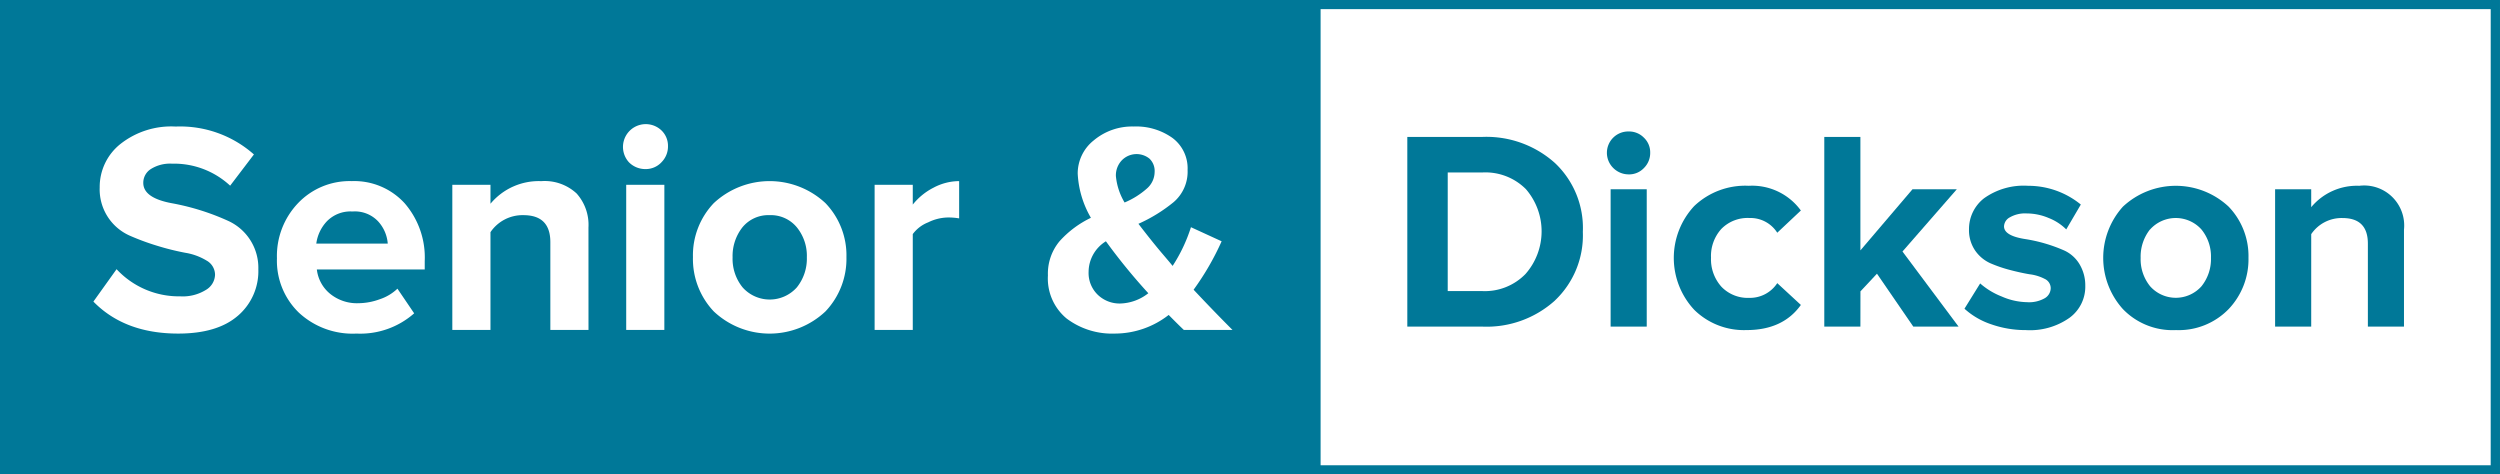 <svg id="Group_132" data-name="Group 132" xmlns="http://www.w3.org/2000/svg" xmlns:xlink="http://www.w3.org/1999/xlink" width="316.401" height="60" viewBox="0 0 316.401 60" fill="#007898">
  <defs>
    <clipPath id="clip-path">
      <rect id="Rectangle_312" data-name="Rectangle 312" width="316.401" height="60" fill="#007898"/>
    </clipPath>
  </defs>
  <g id="Group_131" data-name="Group 131" clip-path="url(#clip-path)">
    <path id="Path_161" data-name="Path 161" d="M341.363,50.947a2.811,2.811,0,0,0,.966-2.061,2.161,2.161,0,0,0-.65-1.709,2.6,2.6,0,0,0-3.491.2,2.753,2.753,0,0,0-.761,2.006,7.977,7.977,0,0,0,1.1,3.343,10.228,10.228,0,0,0,2.841-1.783" transform="translate(-196.199 -27.097)" fill="#007898"/>
    <path id="Path_162" data-name="Path 162" d="M100.228,63.951a4.172,4.172,0,0,0-3.25,1.244,5.082,5.082,0,0,0-1.337,2.823h9.044a4.688,4.688,0,0,0-1.225-2.823,4.03,4.03,0,0,0-3.232-1.244" transform="translate(-55.611 -37.184)" fill="#007898"/>
    <path id="Path_163" data-name="Path 163" d="M226.205,65.06a4.239,4.239,0,0,0-3.436,1.541,5.866,5.866,0,0,0-1.244,3.807,5.737,5.737,0,0,0,1.263,3.789,4.6,4.6,0,0,0,6.872,0,5.809,5.809,0,0,0,1.263-3.807,5.709,5.709,0,0,0-1.282-3.807,4.261,4.261,0,0,0-3.436-1.523" transform="translate(-128.808 -37.83)" fill="#007898"/>
    <path id="Path_164" data-name="Path 164" d="M0,60H316.4V0H0ZM30.094,39.971q-2.6,2.247-7.54,2.247-6.778,0-10.734-4.049l2.934-4.1a10.774,10.774,0,0,0,8.06,3.436,5.556,5.556,0,0,0,3.25-.817,2.3,2.3,0,0,0,1.151-1.913,2.066,2.066,0,0,0-1.077-1.8,7.507,7.507,0,0,0-2.693-.984,32.139,32.139,0,0,1-3.51-.873,30.815,30.815,0,0,1-3.528-1.3,6.4,6.4,0,0,1-3.789-6.091,6.944,6.944,0,0,1,2.618-5.5,10.373,10.373,0,0,1,7-2.21,14.065,14.065,0,0,1,9.9,3.529L29.128,23.5a10.451,10.451,0,0,0-7.373-2.786,4.548,4.548,0,0,0-2.674.687,2.051,2.051,0,0,0-.947,1.746q0,1.913,3.659,2.582a30.39,30.39,0,0,1,7.132,2.247,6.525,6.525,0,0,1,3.77,6.091,7.427,7.427,0,0,1-2.6,5.906M53.754,34.1H40.1a4.661,4.661,0,0,0,1.634,3.046A5.38,5.38,0,0,0,45.4,38.374a7.956,7.956,0,0,0,2.656-.5A5.928,5.928,0,0,0,50.3,36.535l2.117,3.12a10.313,10.313,0,0,1-7.3,2.563,10,10,0,0,1-7.3-2.656,9.135,9.135,0,0,1-2.767-6.871,9.681,9.681,0,0,1,2.674-6.983,9.016,9.016,0,0,1,6.8-2.786,8.635,8.635,0,0,1,6.686,2.8,10.471,10.471,0,0,1,2.544,7.317ZM74.48,41.753H69.652V30.648q0-3.417-3.4-3.417a4.9,4.9,0,0,0-4.178,2.154V41.753H57.246V23.386h4.829v2.4a7.952,7.952,0,0,1,6.426-2.86,5.942,5.942,0,0,1,4.475,1.56,5.949,5.949,0,0,1,1.5,4.308Zm9.6,0H79.253V23.386h4.829ZM83.71,20.545a2.727,2.727,0,0,1-2.024.854,2.912,2.912,0,0,1-2.08-.854,2.883,2.883,0,0,1,4.1-4.049,2.7,2.7,0,0,1,.835,2.006,2.819,2.819,0,0,1-.835,2.043m20.763,18.869a10.3,10.3,0,0,1-14.133,0A9.654,9.654,0,0,1,87.7,32.542a9.566,9.566,0,0,1,2.637-6.834,10.355,10.355,0,0,1,14.133,0,9.53,9.53,0,0,1,2.656,6.834,9.659,9.659,0,0,1-2.656,6.871m16.919-11.774a7.77,7.77,0,0,0-1.541-.111,5.823,5.823,0,0,0-2.377.613,4.4,4.4,0,0,0-1.95,1.486V41.753h-4.829V23.386h4.829v2.507a7.983,7.983,0,0,1,2.618-2.136,6.94,6.94,0,0,1,3.25-.835Zm28.433,14.114q-.8-.761-1.913-1.894a11.086,11.086,0,0,1-6.834,2.359,9.553,9.553,0,0,1-6.092-1.913,6.572,6.572,0,0,1-2.358-5.441,6.407,6.407,0,0,1,1.467-4.327,12.652,12.652,0,0,1,3.974-2.971,12.291,12.291,0,0,1-1.671-5.609,5.342,5.342,0,0,1,2.043-4.2,7.549,7.549,0,0,1,5.051-1.746,7.9,7.9,0,0,1,4.9,1.449,4.788,4.788,0,0,1,1.913,4.049,5.066,5.066,0,0,1-1.783,4.086,19.57,19.57,0,0,1-4.439,2.73q1.578,2.062,2.86,3.584,1.281,1.5,1.467,1.746a20.147,20.147,0,0,0,2.321-4.9l3.882,1.783a34.209,34.209,0,0,1-3.547,6.129q2.563,2.73,4.922,5.089Zm165.4,17.132H167.136V1.155H315.225Z" fill="#007898"/>
    <path id="Path_165" data-name="Path 165" d="M329.173,76.84a3.829,3.829,0,0,0,1.151,2.879,3.975,3.975,0,0,0,2.879,1.114,5.986,5.986,0,0,0,3.529-1.3,74.744,74.744,0,0,1-5.367-6.574,4.572,4.572,0,0,0-2.191,3.882" transform="translate(-191.4 -42.422)" fill="#007898"/>
    <path id="Path_166" data-name="Path 166" d="M488.669,45.19a2.58,2.58,0,0,0,1.916-.809,2.667,2.667,0,0,0,.791-1.933,2.552,2.552,0,0,0-.791-1.9,2.629,2.629,0,0,0-1.933-.791,2.7,2.7,0,0,0-1.951,4.622,2.755,2.755,0,0,0,1.968.809" transform="translate(-282.526 -23.118)" fill="#007898"/>
    <rect id="Rectangle_311" data-name="Rectangle 311" width="4.57" height="17.382" transform="translate(203.841 23.953)" fill="#007898"/>
    <path id="Path_167" data-name="Path 167" d="M444.232,62.1a11.347,11.347,0,0,0,3.532-8.682,11.294,11.294,0,0,0-3.532-8.717,12.978,12.978,0,0,0-9.21-3.3h-9.473V65.406h9.473a12.9,12.9,0,0,0,9.21-3.3M430.664,45.9h4.359a7.237,7.237,0,0,1,5.536,2.109,8.17,8.17,0,0,1-.053,10.739,7.179,7.179,0,0,1-5.484,2.162h-4.359Z" transform="translate(-247.439 -24.071)" fill="#007898"/>
    <path id="Path_168" data-name="Path 168" d="M604.2,70.4a3.992,3.992,0,0,1-2.25.51,8.279,8.279,0,0,1-3.216-.721,9.171,9.171,0,0,1-2.724-1.652l-1.986,3.2a9.506,9.506,0,0,0,3.427,1.986,13.139,13.139,0,0,0,4.341.72,8.647,8.647,0,0,0,5.536-1.564,4.865,4.865,0,0,0,1.986-4.025,5.2,5.2,0,0,0-.756-2.795,4.374,4.374,0,0,0-1.9-1.687,19.858,19.858,0,0,0-5.009-1.459q-2.619-.422-2.619-1.6a1.357,1.357,0,0,1,.738-1.142,3.869,3.869,0,0,1,2.144-.492,7.154,7.154,0,0,1,2.777.58,6.476,6.476,0,0,1,2.215,1.441l1.845-3.146a10.5,10.5,0,0,0-6.661-2.373,8.633,8.633,0,0,0-5.589,1.582,4.923,4.923,0,0,0-1.9,3.9,4.56,4.56,0,0,0,.773,2.707,4.682,4.682,0,0,0,1.9,1.6,16.86,16.86,0,0,0,2.5.861q1.336.352,2.478.545a5.593,5.593,0,0,1,1.916.58,1.3,1.3,0,0,1,.773,1.178A1.5,1.5,0,0,1,604.2,70.4" transform="translate(-345.4 -32.666)" fill="#007898"/>
    <path id="Path_169" data-name="Path 169" d="M515.342,74.44q4.605,0,6.872-3.181L519.226,68.5a4.118,4.118,0,0,1-3.533,1.863,4.611,4.611,0,0,1-3.533-1.406,5.193,5.193,0,0,1-1.318-3.673,5.107,5.107,0,0,1,1.3-3.638,4.652,4.652,0,0,1,3.568-1.389,4.019,4.019,0,0,1,3.515,1.863l2.988-2.812a7.633,7.633,0,0,0-6.591-3.129,9.371,9.371,0,0,0-6.907,2.566,9.629,9.629,0,0,0,.018,13.146,8.959,8.959,0,0,0,6.608,2.548" transform="translate(-294.295 -32.666)" fill="#007898"/>
    <path id="Path_170" data-name="Path 170" d="M645.147,74.44a8.79,8.79,0,0,0,6.7-2.654,9.143,9.143,0,0,0,2.513-6.5,9.02,9.02,0,0,0-2.513-6.468,9.8,9.8,0,0,0-13.375,0,9.674,9.674,0,0,0,0,12.971,8.732,8.732,0,0,0,6.679,2.654M641.9,61.715a4.371,4.371,0,0,1,6.5-.018,5.4,5.4,0,0,1,1.213,3.6,5.5,5.5,0,0,1-1.2,3.6,4.353,4.353,0,0,1-6.5,0,5.428,5.428,0,0,1-1.2-3.586,5.551,5.551,0,0,1,1.177-3.6" transform="translate(-369.792 -32.666)" fill="#007898"/>
    <path id="Path_171" data-name="Path 171" d="M692.529,62.3a4.642,4.642,0,0,1,3.954-2.039q3.216,0,3.216,3.234V74h4.57V61.734a5.063,5.063,0,0,0-5.66-5.554,7.525,7.525,0,0,0-6.081,2.707V56.619h-4.57V74h4.57Z" transform="translate(-400.02 -32.666)" fill="#007898"/>
    <path id="Path_172" data-name="Path 172" d="M556.222,60.942l2.091-2.232,4.6,6.7h5.729l-7.1-9.508,6.872-7.874h-5.607l-6.591,7.733V41.4h-4.57V65.406h4.57Z" transform="translate(-320.763 -24.071)" fill="#007898"/>
  </g>
</svg>
